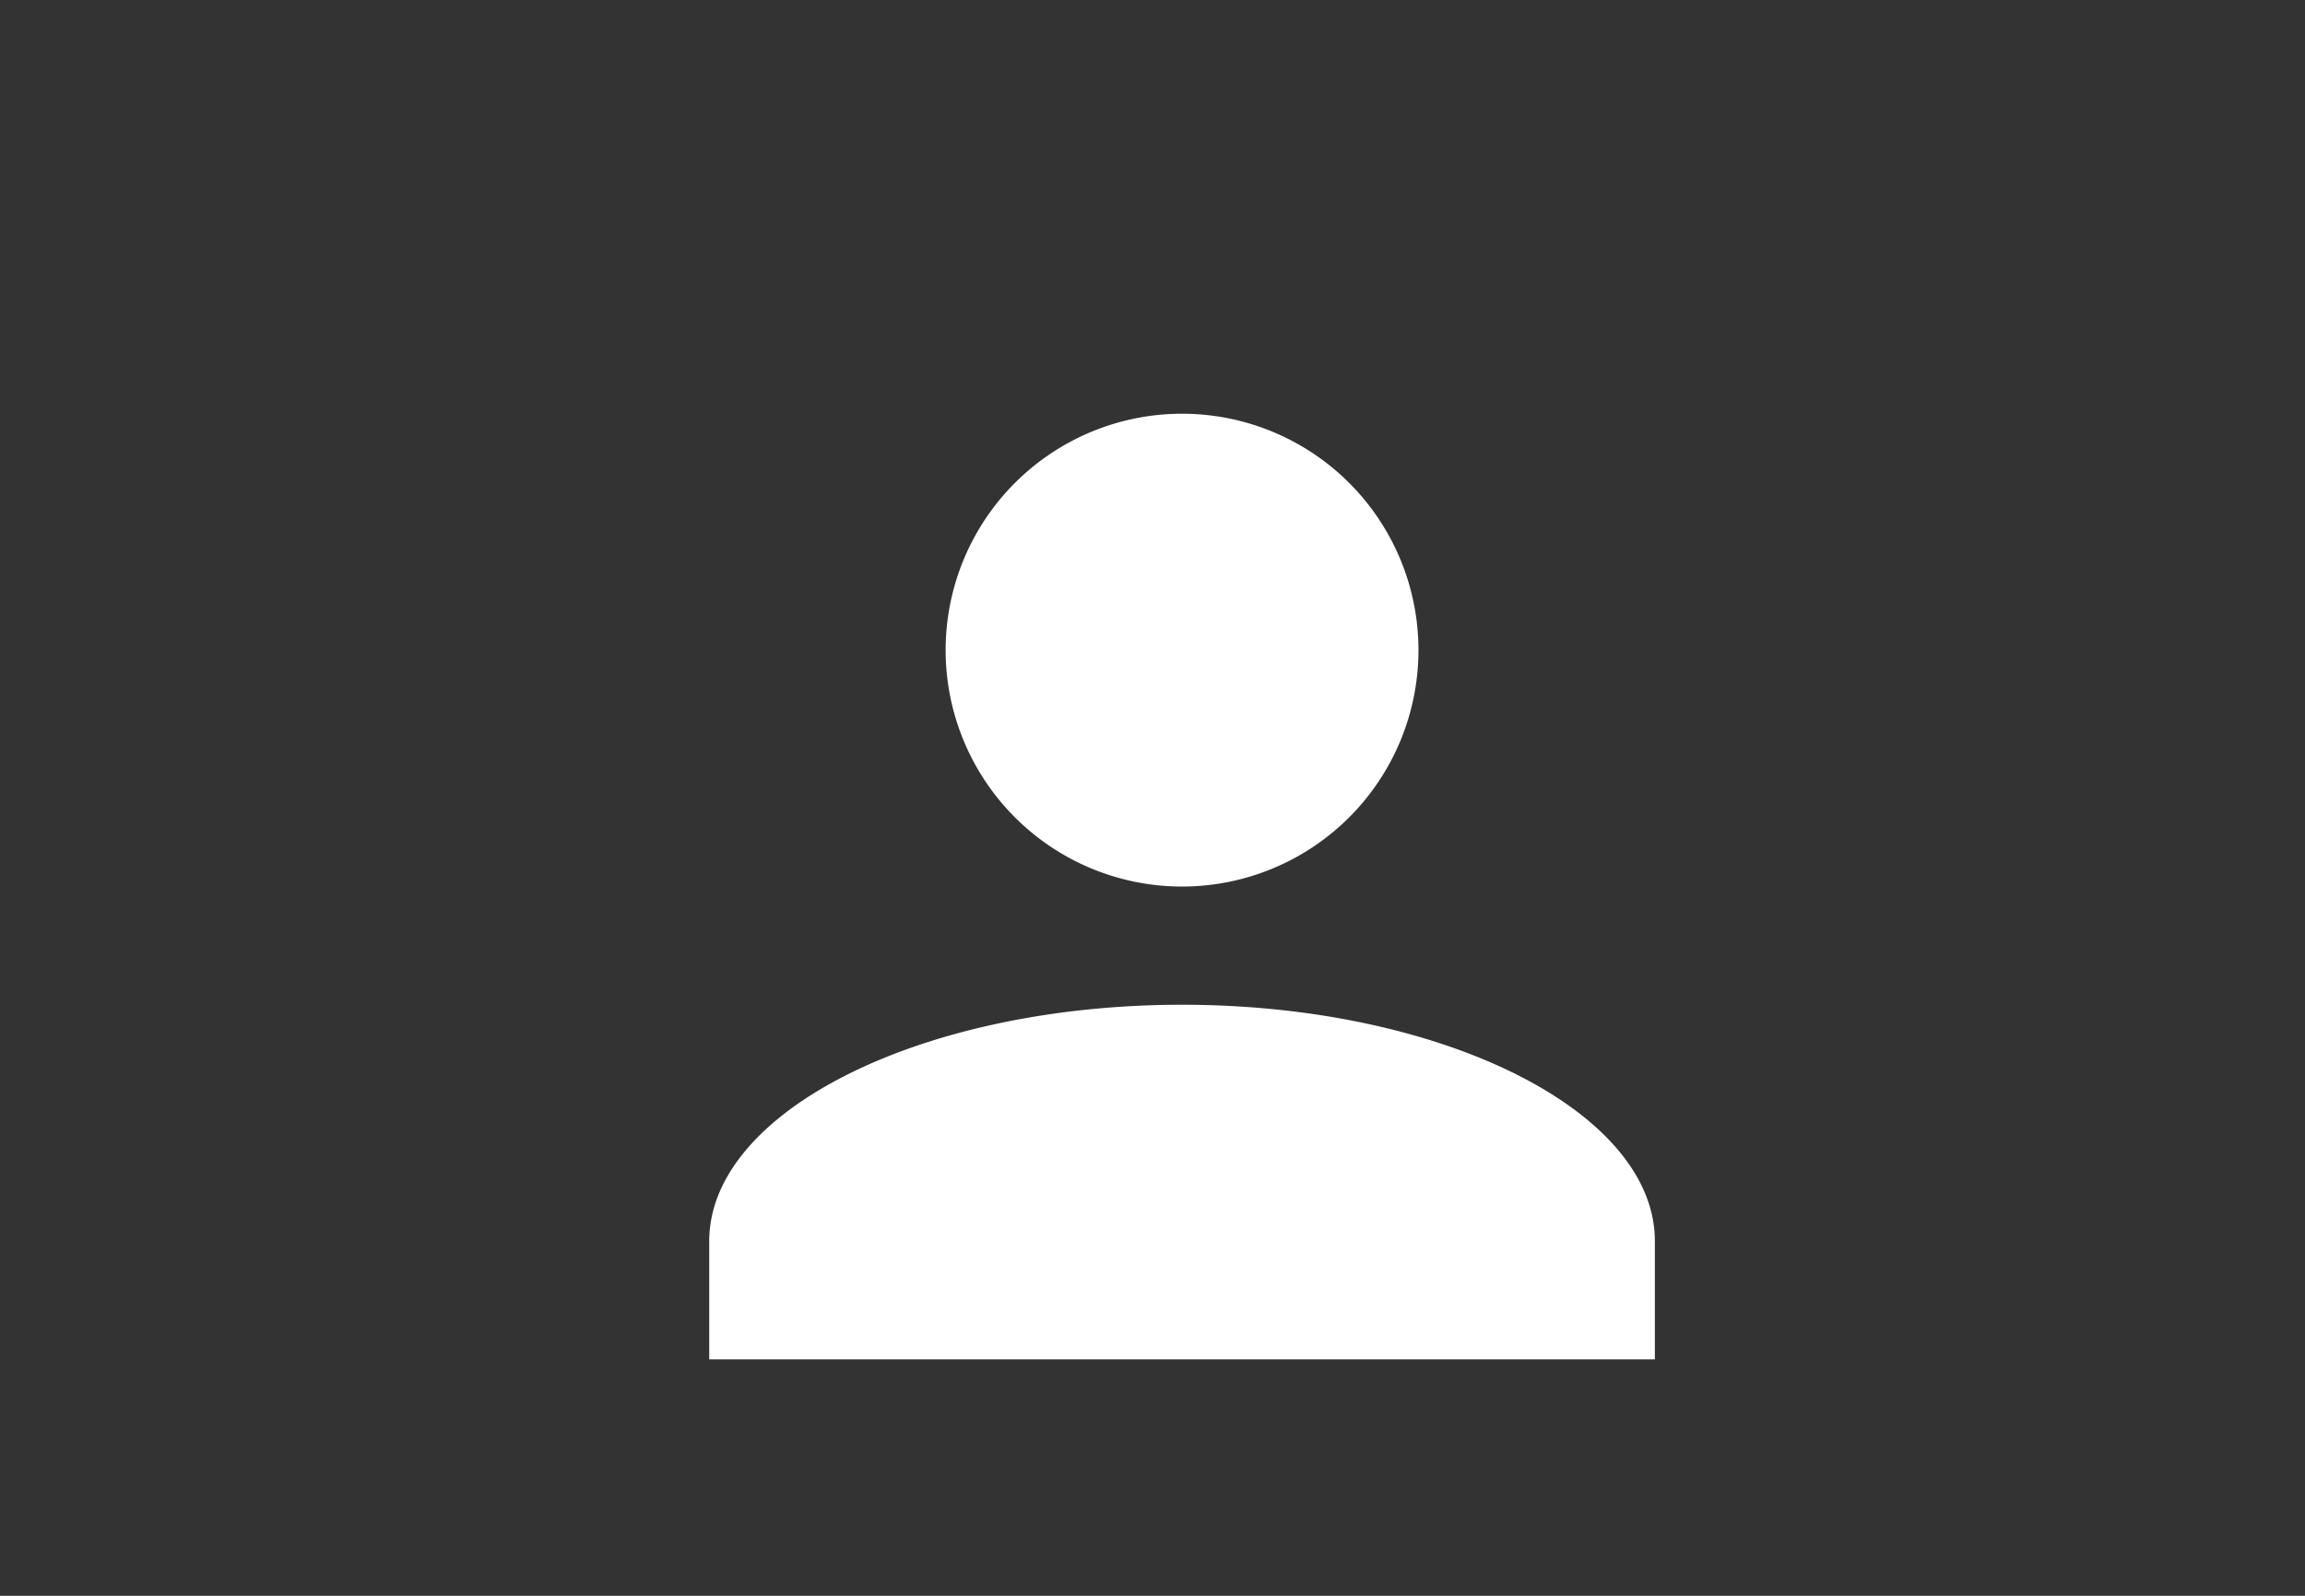 <svg xmlns="http://www.w3.org/2000/svg" xmlns:xlink="http://www.w3.org/1999/xlink" viewBox="0 0 39 27"><rect x="0" y="0" width="39" height="27" fill="#333333" stroke="none"/><defs><style>.cls-1{fill:none;}.cls-2{clip-path:url(#clip-path);}.cls-3{fill:#fff;}</style><clipPath id="clip-path"><rect class="cls-1" x="12" y="7" width="16" height="16"/></clipPath></defs><title>Artboard 2</title><g id="dreng"><g class="cls-2"><g id="Profile"><path id="Union_1" data-name="Union 1" class="cls-3" d="M12,23V21c0-2.2,3.6-4,8-4s8,1.8,8,4v2Zm4-12a4,4,0,1,1,4,4A4,4,0,0,1,16,11Z"/></g></g></g></svg>